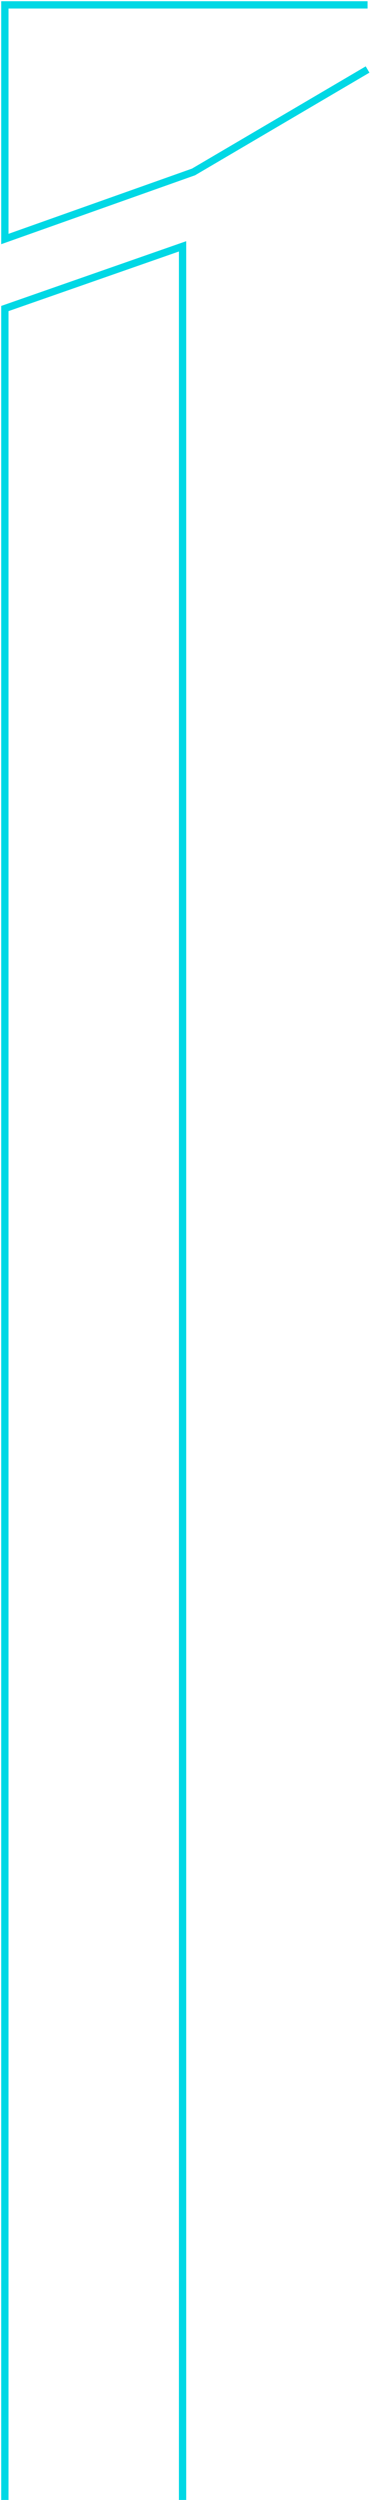 <svg width="152" height="1025" viewBox="0 0 152 1025" fill="none" xmlns="http://www.w3.org/2000/svg">
<path d="M75 1025V563V101L2 126.5V1025M151 28.5L79.5 70.5L2 98V2H151" stroke="#00D8E5" stroke-width="3"/>
</svg>
